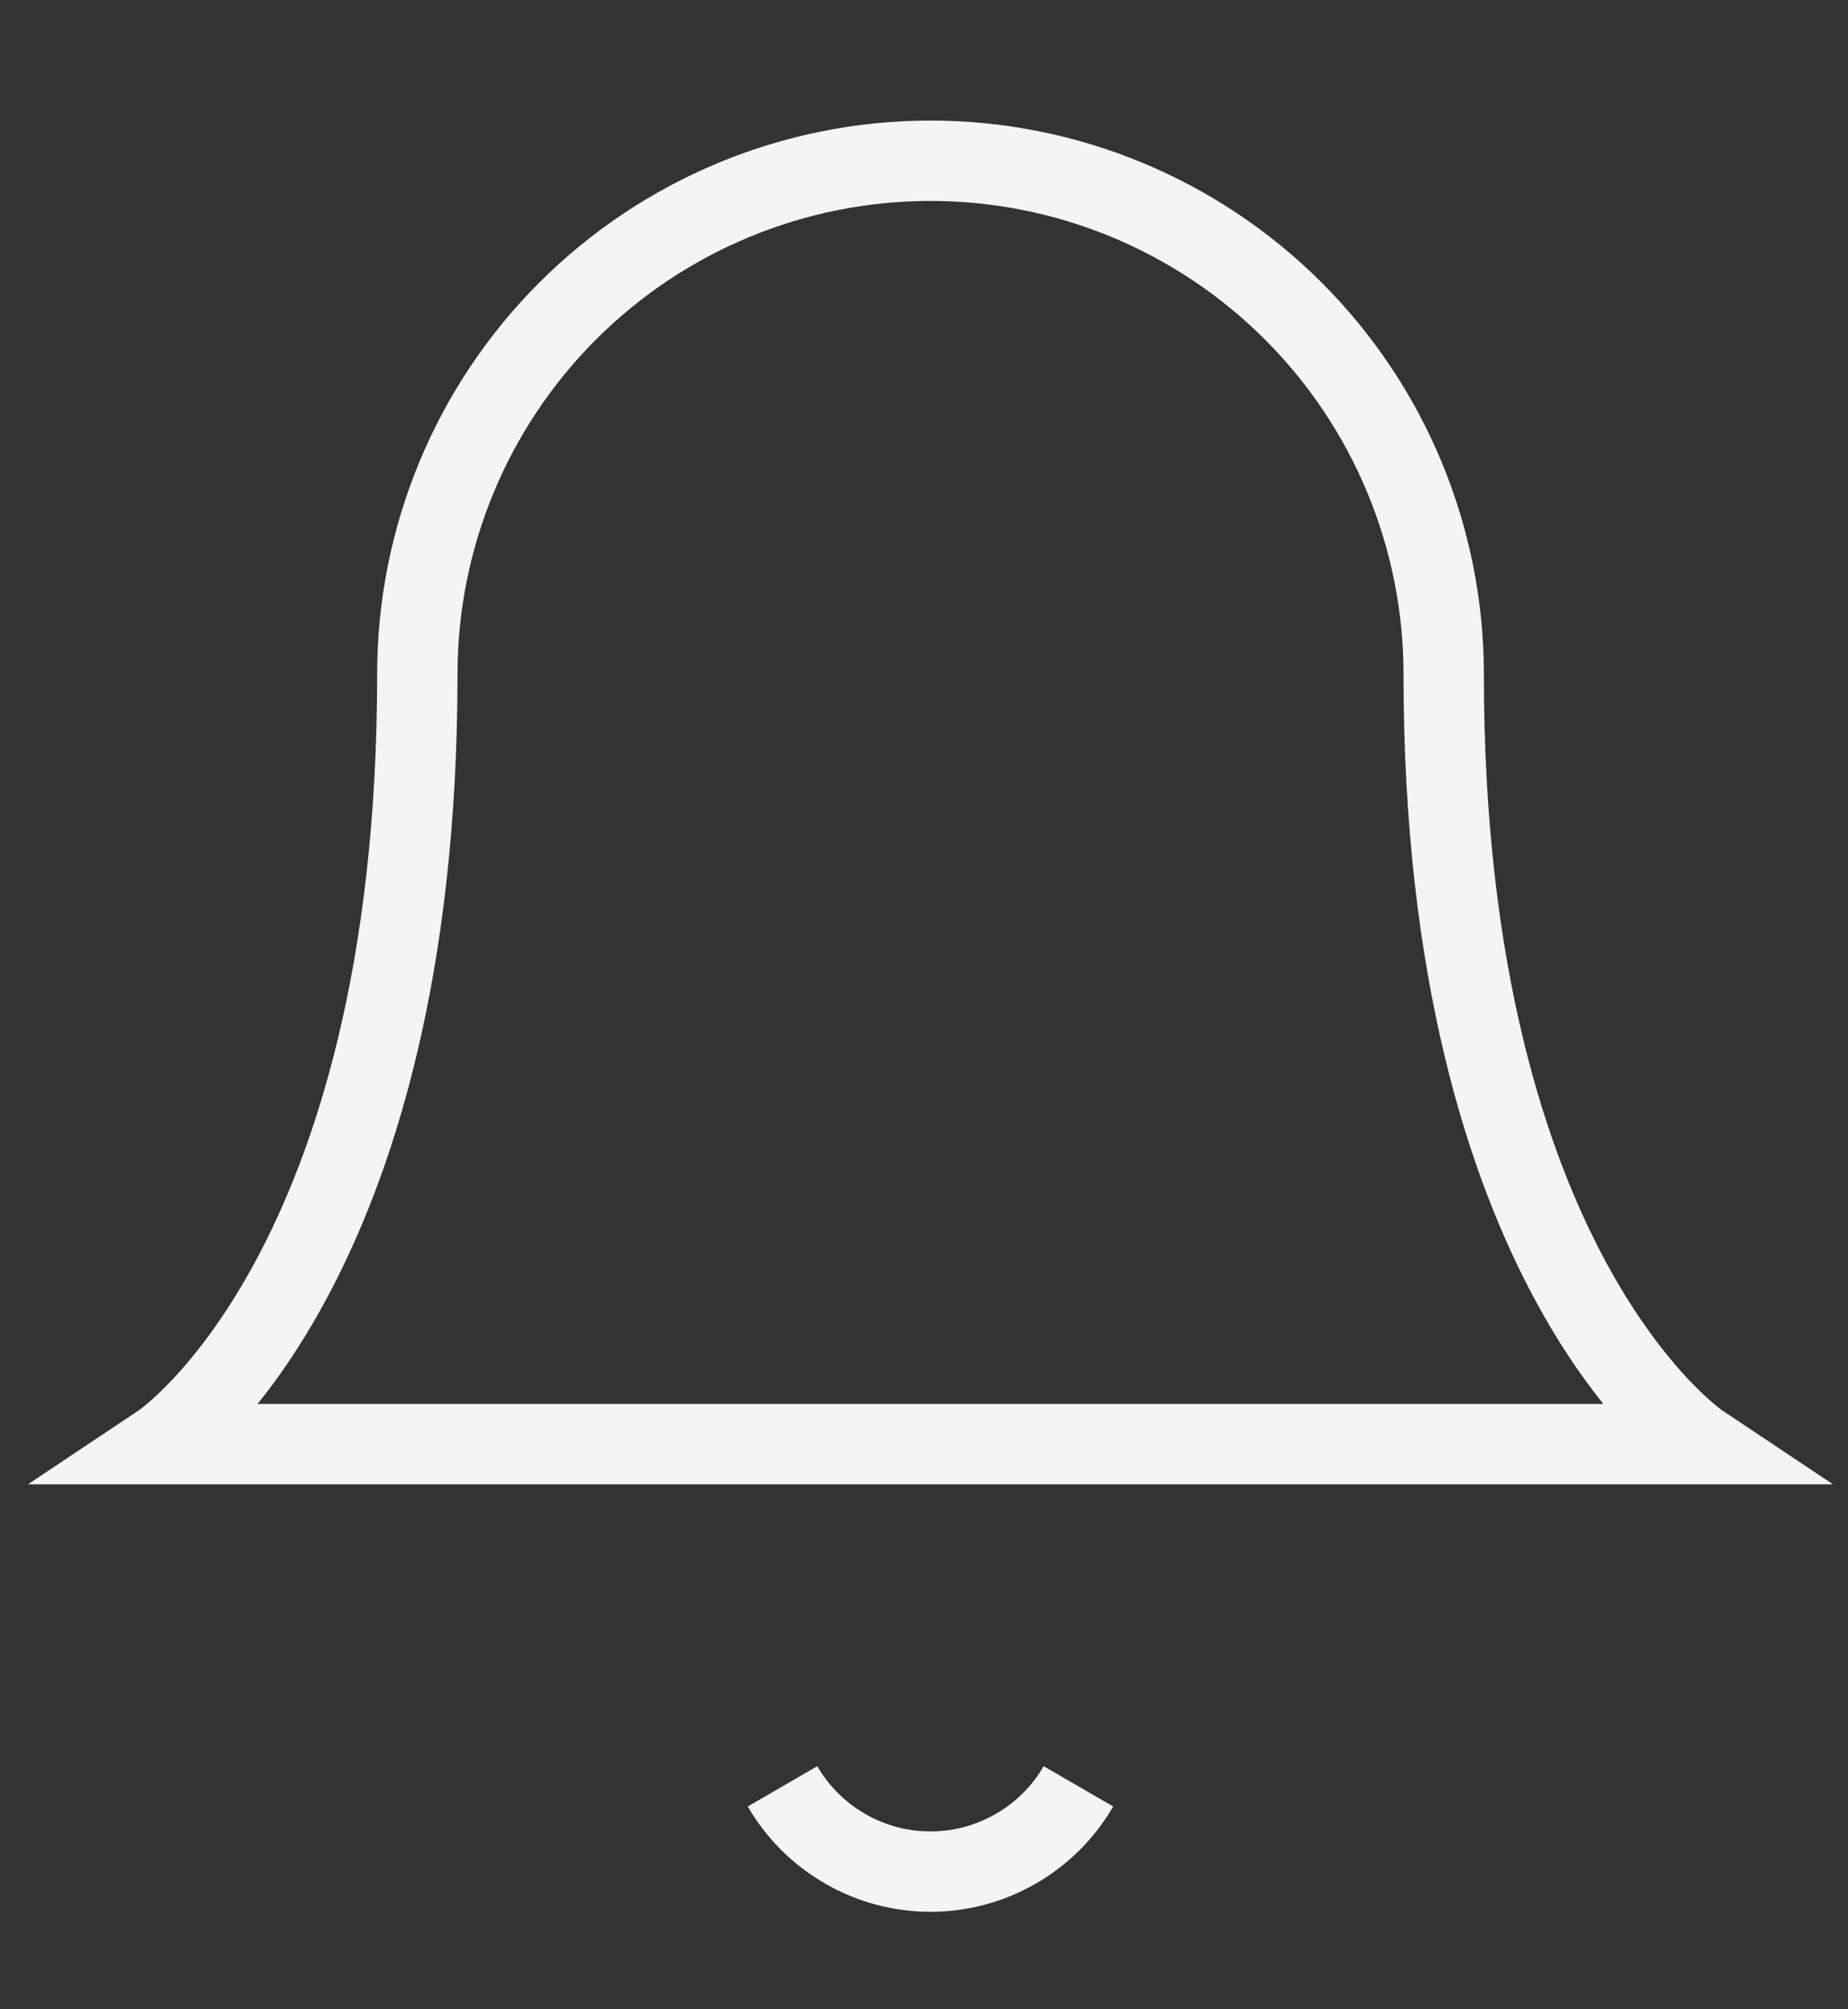 <svg width="23" height="25" viewBox="0 0 23 25" fill="none" xmlns="http://www.w3.org/2000/svg">
<rect x="0" y="0" width="23" height="25" fill="#333333" stroke="none"/>
<path d="M17.968 8.387C17.968 6.693 17.295 5.069 16.097 3.871C14.899 2.673 13.275 2 11.581 2C9.887 2 8.262 2.673 7.064 3.871C5.866 5.069 5.194 6.693 5.194 8.387C5.194 15.839 2 17.968 2 17.968H21.161C21.161 17.968 17.968 15.839 17.968 8.387Z" stroke="#F4F4F4" strokeWidth="2.5" strokeLinecap="round" strokeLinejoin="round"/>
<path d="M13.422 22.226C13.235 22.549 12.967 22.816 12.643 23.002C12.32 23.189 11.954 23.287 11.581 23.287C11.208 23.287 10.841 23.189 10.518 23.002C10.195 22.816 9.926 22.549 9.739 22.226" stroke="#F4F4F4" strokeWidth="2.5" strokeLinecap="round" strokeiLejoin="round"/>
</svg>
